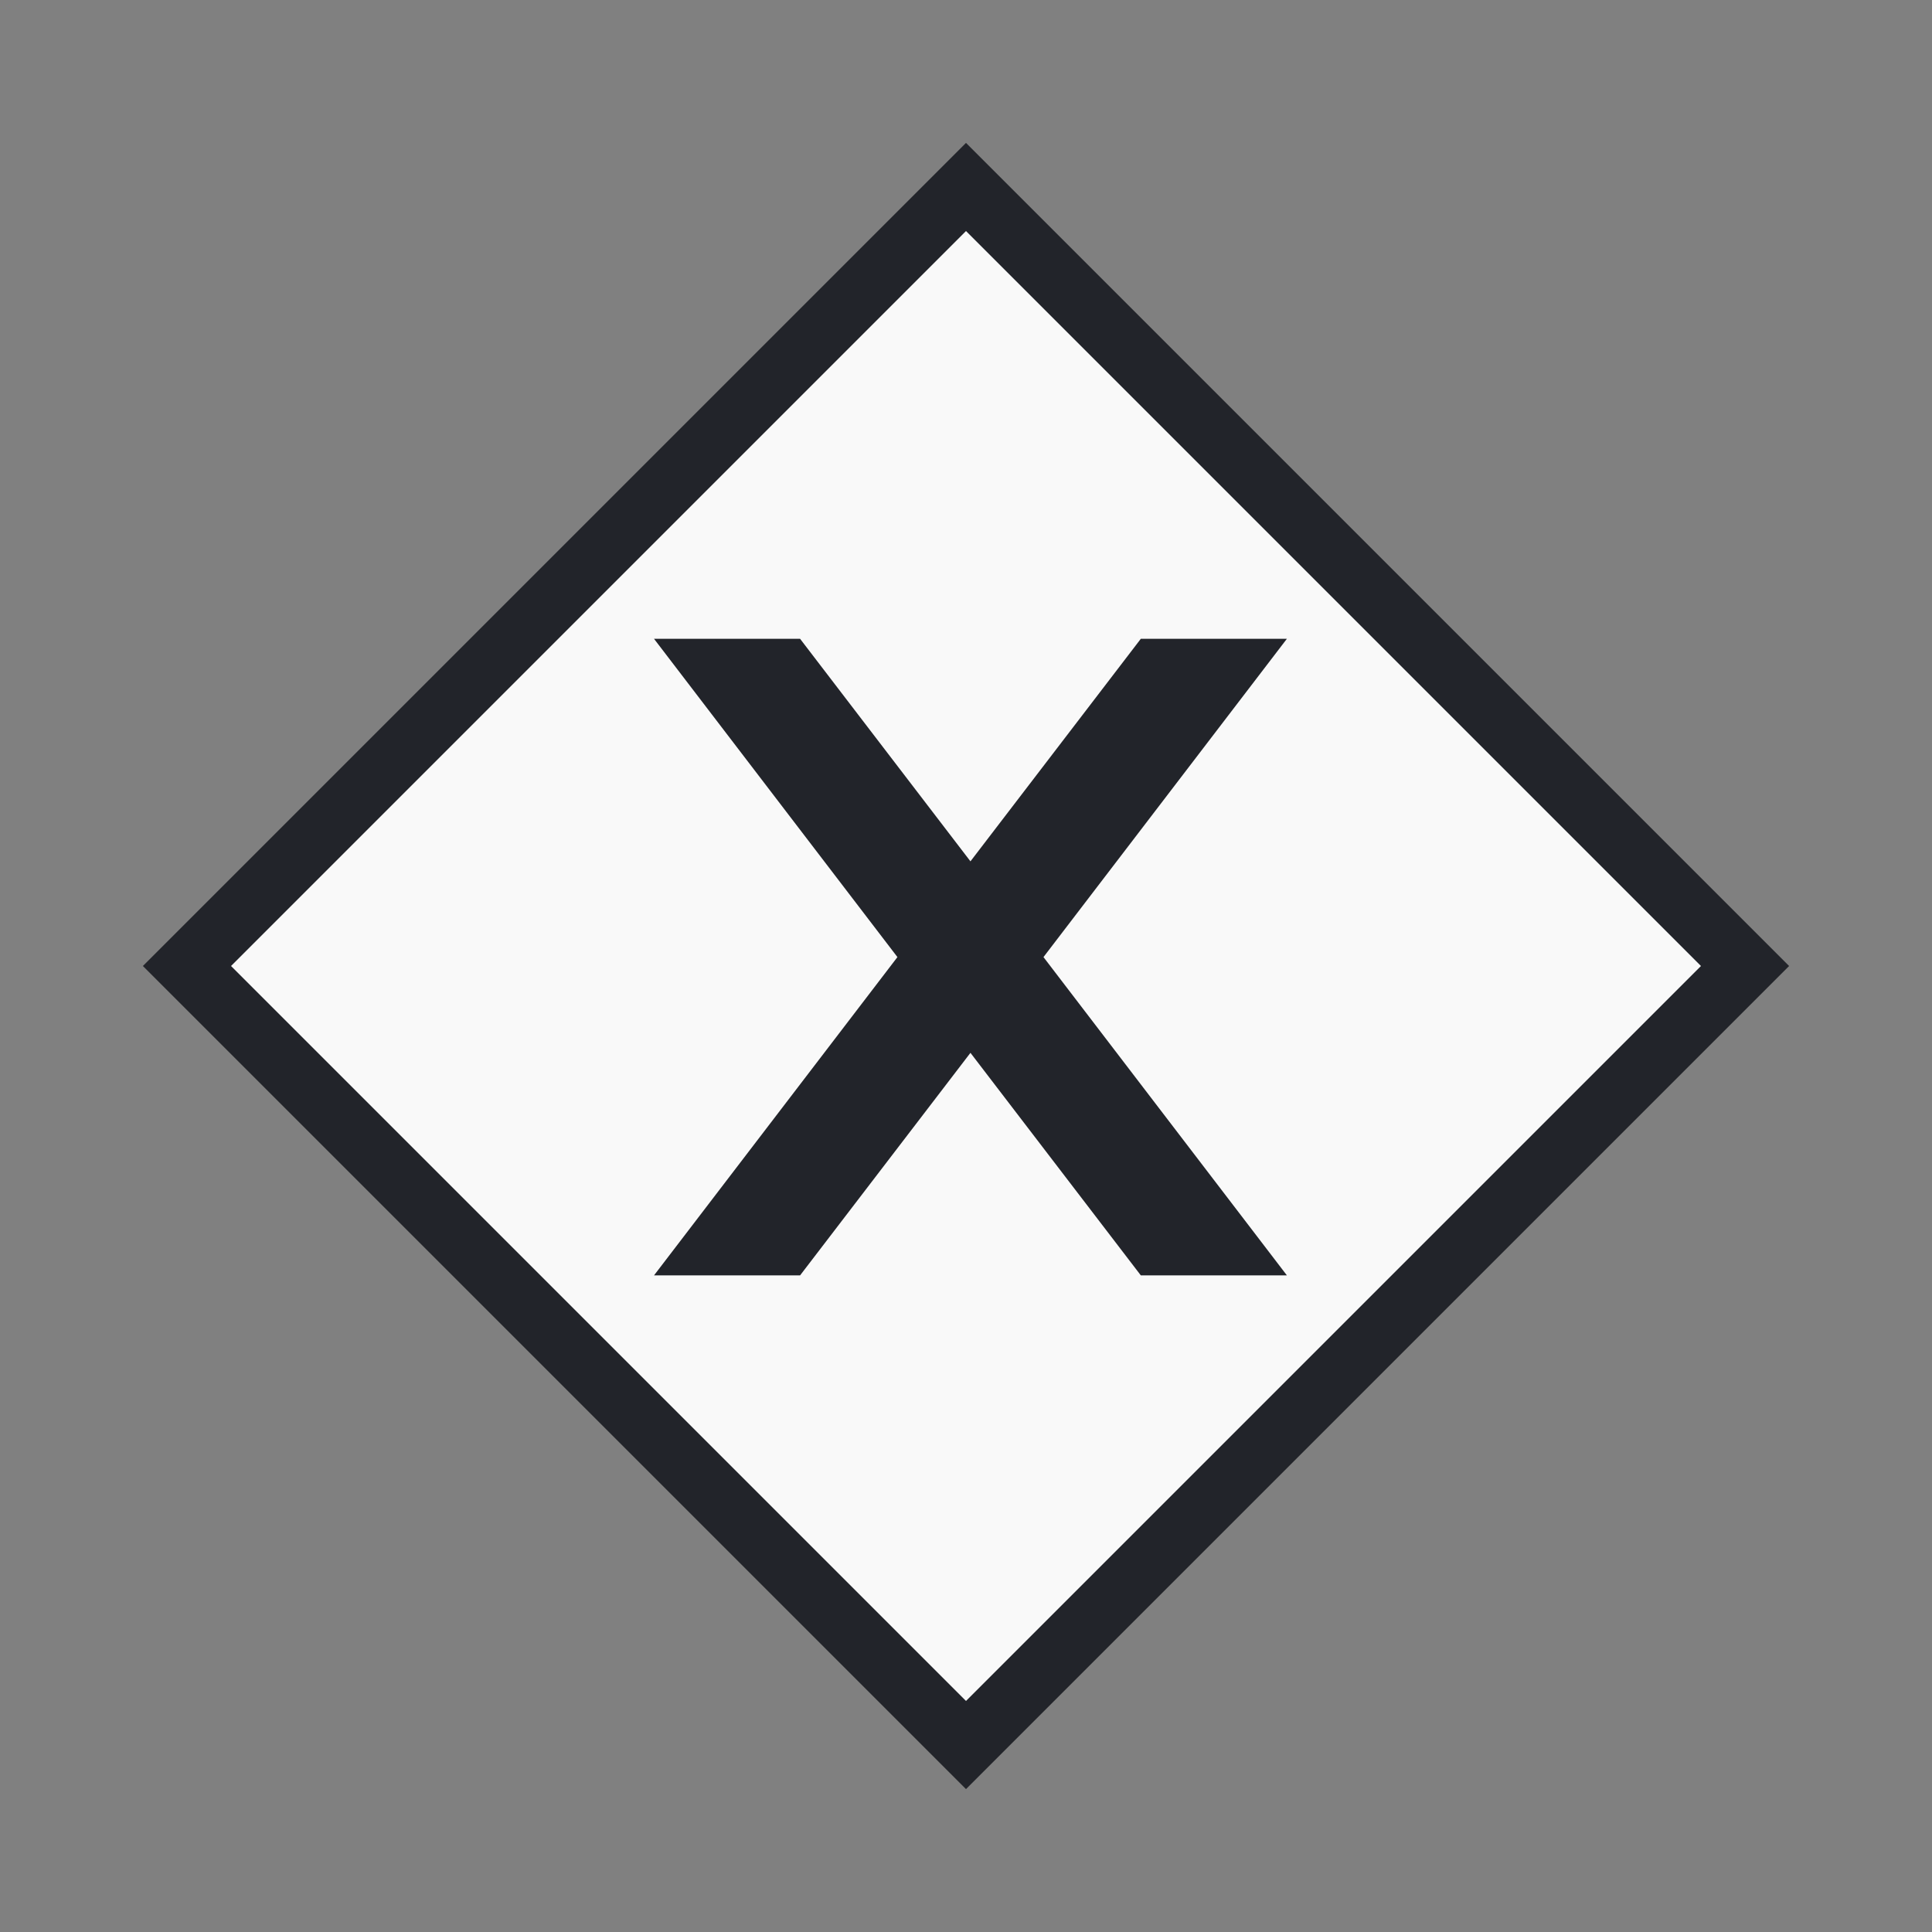 <?xml version="1.0" encoding="utf-8"?>
<!-- created with bpmn-js / http://bpmn.io -->
<!DOCTYPE svg PUBLIC "-//W3C//DTD SVG 1.1//EN" "http://www.w3.org/Graphics/SVG/1.1/DTD/svg11.dtd">
<svg xmlns="http://www.w3.org/2000/svg" xmlns:xlink="http://www.w3.org/1999/xlink" width="62" height="62" viewBox="149 69 62 62" version="1.1"><rect x="149" y="69" width="62" height="62" fill="#808080" stroke="none"/><g class="djs-group"><g class="djs-element djs-shape" data-element-id="Gateway_06licgz" transform="matrix(1, 0, 0, 1, 155, 75)" style="display: block;"><g class="djs-visual"><polygon points="25,0 50,25 25,50 0,25" style="stroke: rgb(34, 36, 42); stroke-width: 2px; fill: white; fill-opacity: 0.95;"/><path d="m 16,15 7.429,9.714 -7.429,9.714 3.429,0 5.714,-7.464 5.714,7.464 3.429,0 -7.429,-9.714 7.429,-9.714 -3.429,0 -5.714,7.464 -5.714,-7.464 -3.429,0 z" style="fill: rgb(34, 36, 42); stroke-width: 1px; stroke: rgb(34, 36, 42);"/></g><rect style="fill: none; stroke-opacity: 0; stroke: white; stroke-width: 15px;" class="djs-hit djs-hit-all" x="0" y="0" width="50" height="50"/><rect x="-6" y="-6" rx="3" width="62" height="62" style="fill: none;" class="djs-outline"/></g></g></svg>